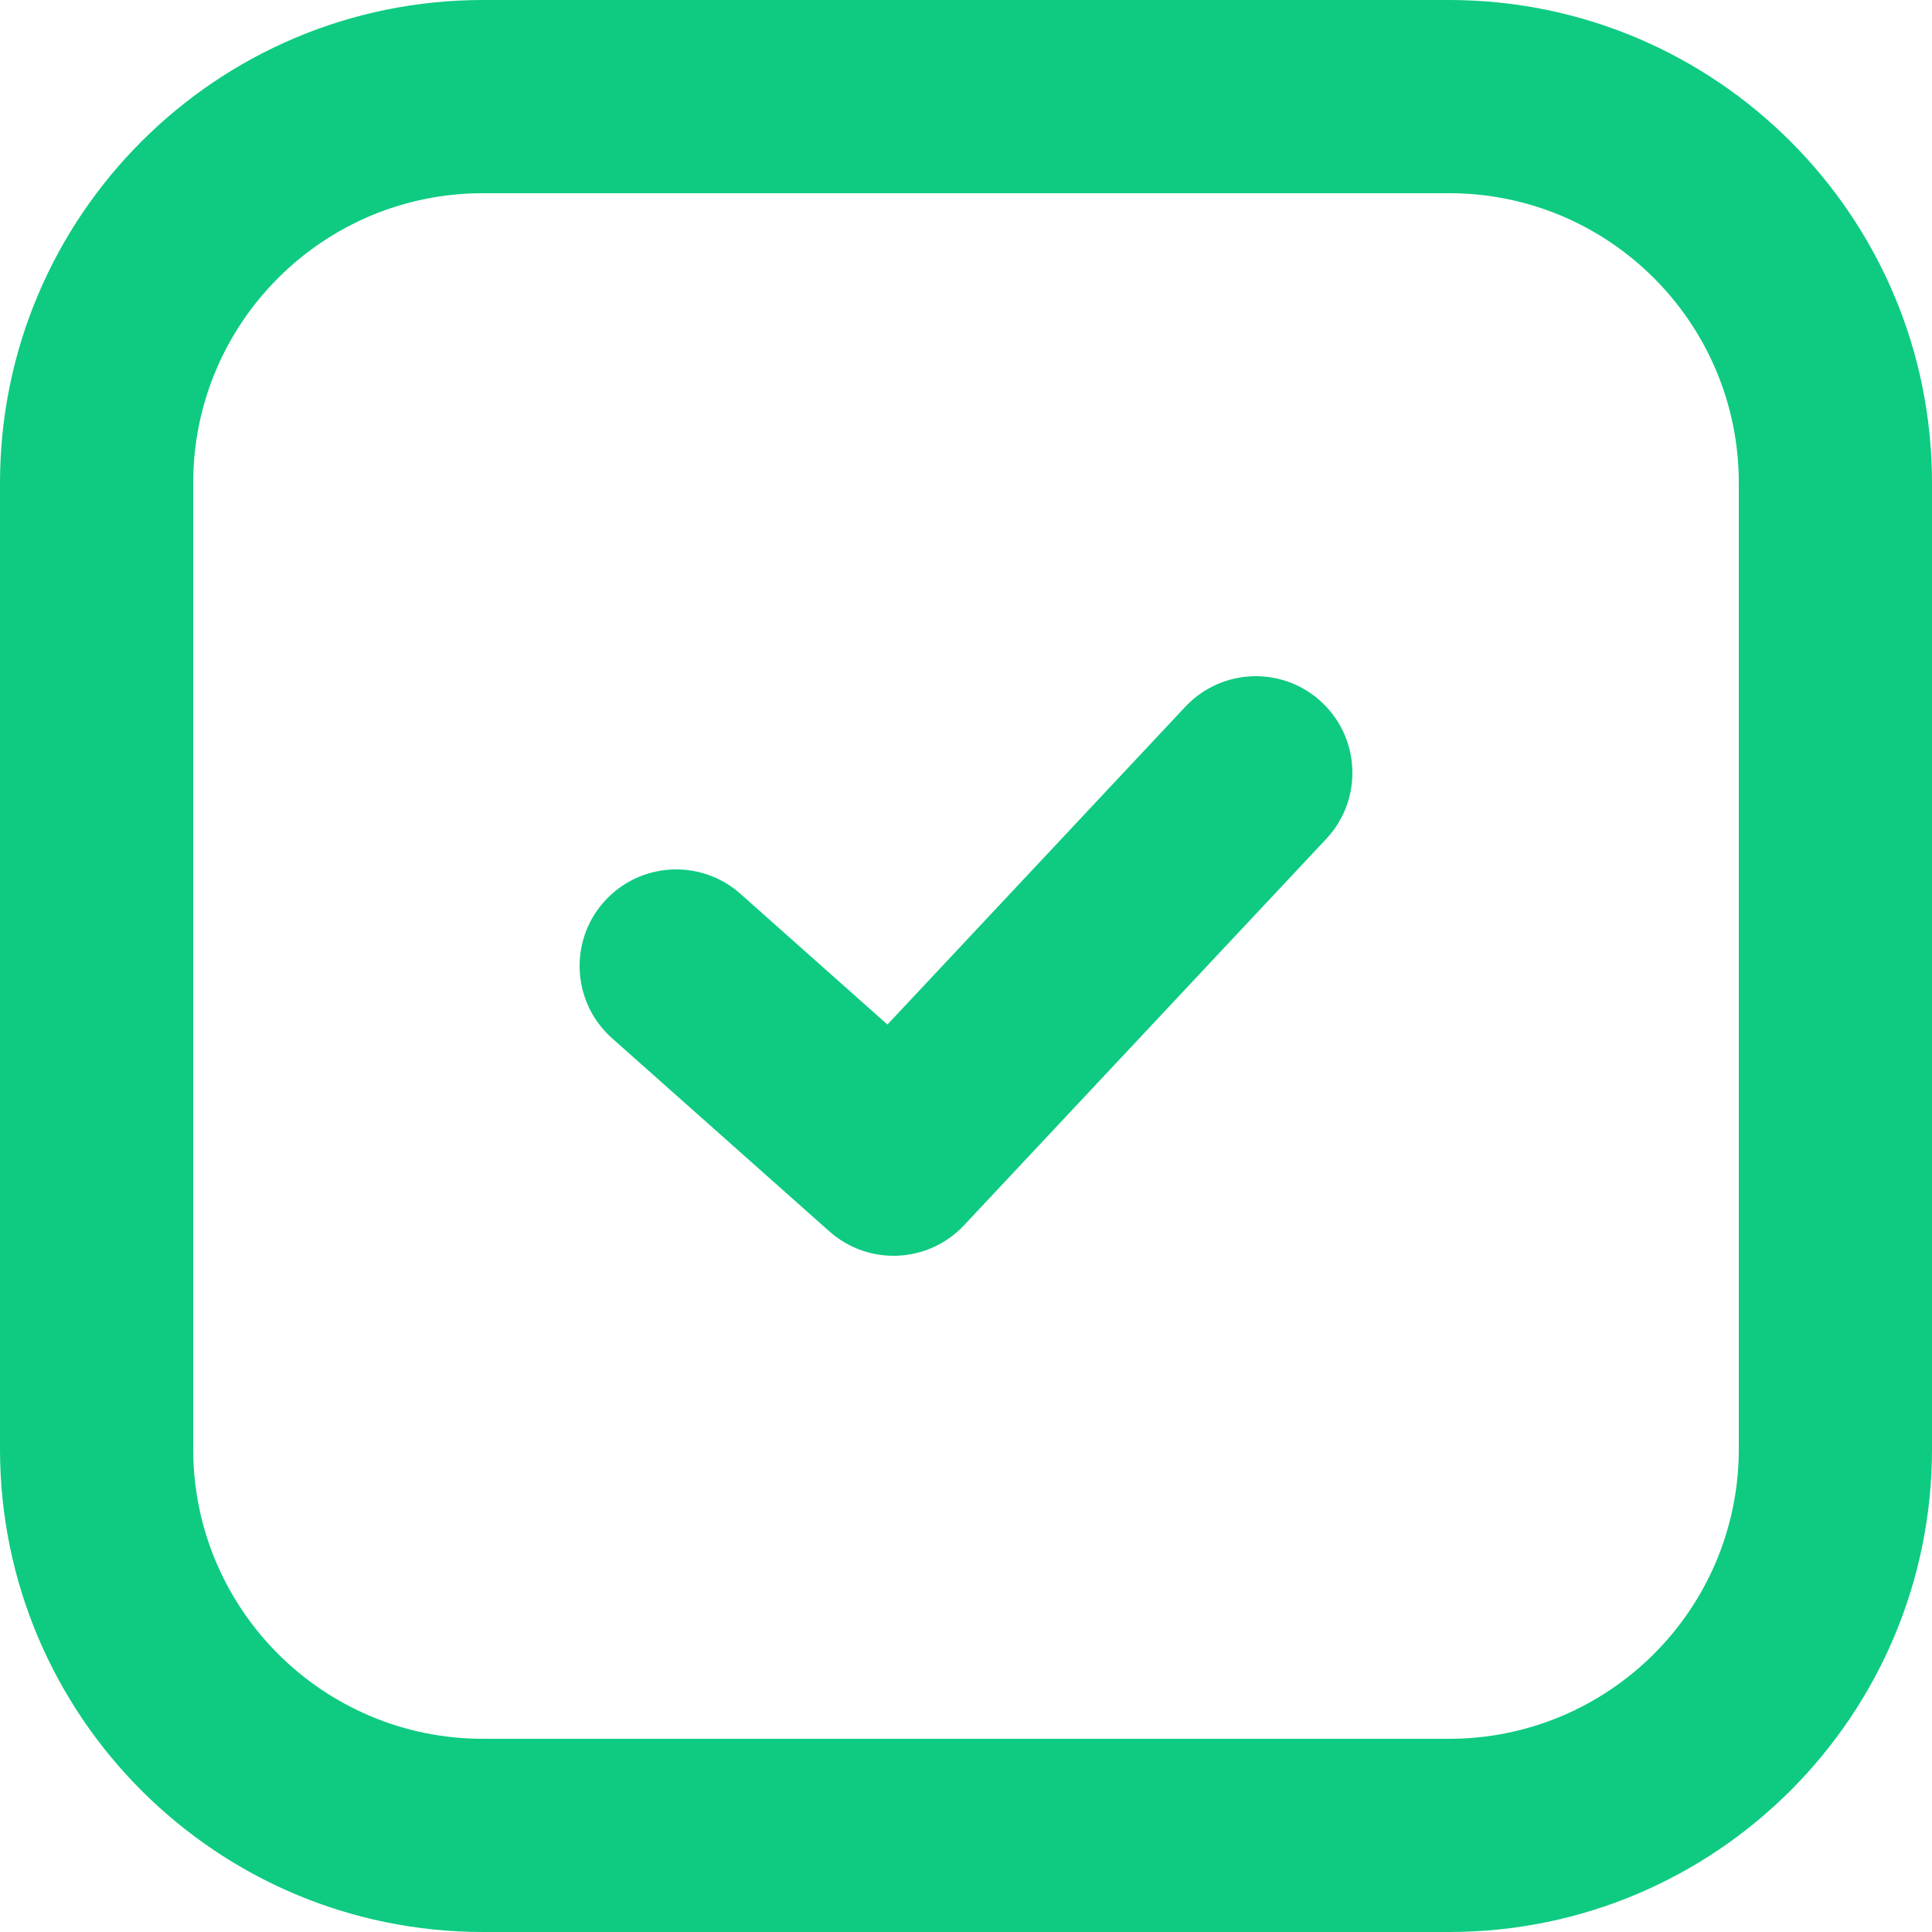 <svg width="27" height="27" viewBox="0 0 27 27" fill="none" xmlns="http://www.w3.org/2000/svg">
<path fill-rule="evenodd" clip-rule="evenodd" d="M6.75 2.7C4.513 2.7 2.7 4.513 2.7 6.75V20.25C2.7 22.487 4.513 24.3 6.75 24.3H20.25C22.487 24.3 24.3 22.487 24.3 20.25V6.75C24.3 4.513 22.487 2.7 20.25 2.7H6.75ZM0 6.75C0 3.022 3.022 0 6.75 0H20.25C23.978 0 27 3.022 27 6.75V20.25C27 23.978 23.978 27 20.25 27H6.75C3.022 27 0 23.978 0 20.25V6.75Z" fill="#0ECB81"/>
<path fill-rule="evenodd" clip-rule="evenodd" d="M18.473 9.815C19.017 10.325 19.045 11.179 18.535 11.723L13.473 17.123C12.972 17.657 12.138 17.695 11.591 17.209L8.553 14.509C7.996 14.014 7.946 13.16 8.441 12.603C8.936 12.046 9.79 11.996 10.347 12.491L12.402 14.318L16.565 9.877C17.075 9.333 17.93 9.305 18.473 9.815Z" fill="#0ECB81"/>
</svg>
